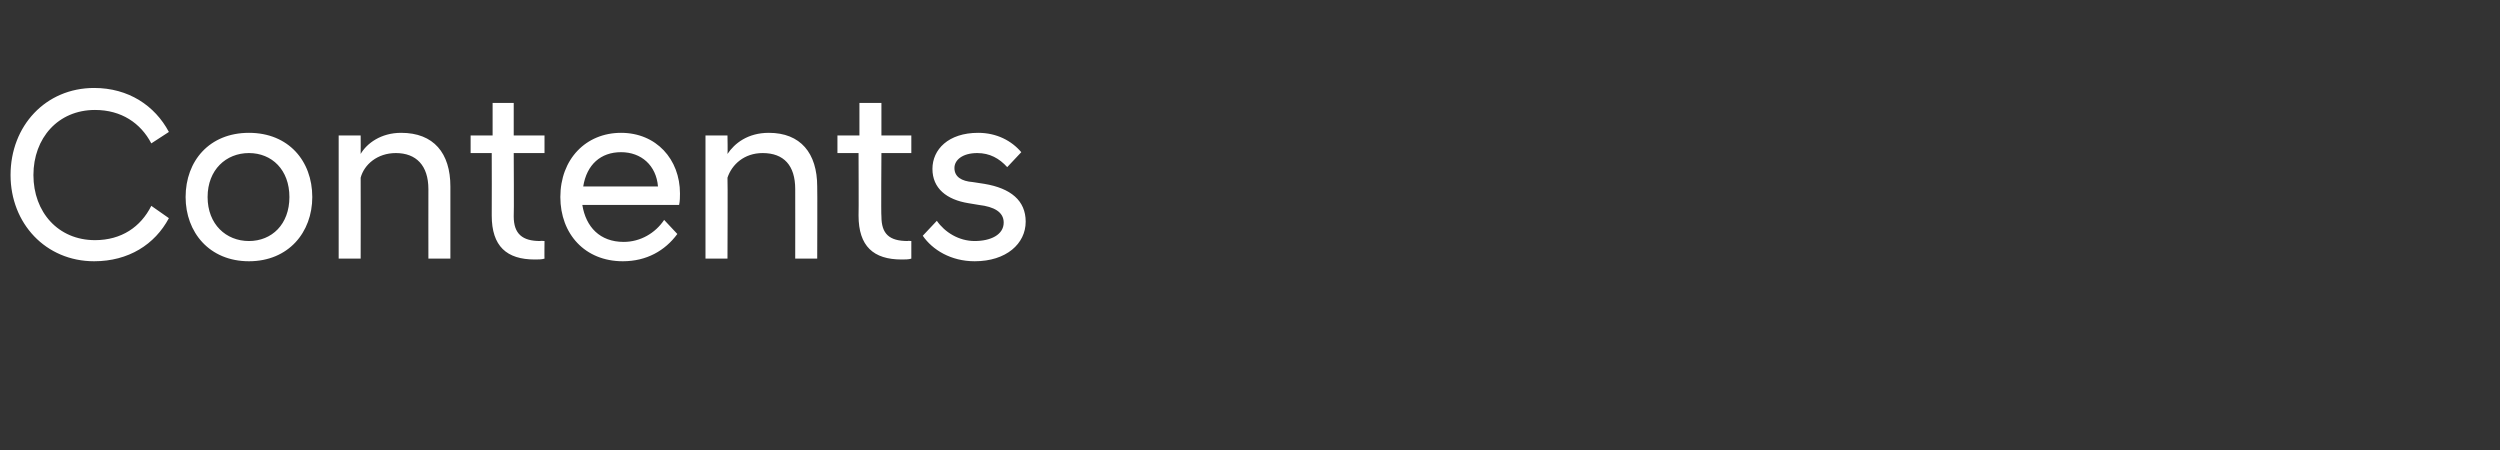 <?xml version="1.0" standalone="no"?>
<!DOCTYPE svg PUBLIC "-//W3C//DTD SVG 1.1//EN" "http://www.w3.org/Graphics/SVG/1.1/DTD/svg11.dtd">
<svg xmlns="http://www.w3.org/2000/svg" version="1.1" width="284.2px" height="51.2px" viewBox="0 -7 284.2 51.2" style="top:-7px">
  <rect x="0" y="-7" width="284.2" height="51.2" fill="#333333" stroke="none"/>
  <desc>Contents</desc>
  <defs/>
  <g id="Polygon270857">
    <path d="M 1.2 12.9 C 1.2 7.3 5.2 3 10.7 3 C 14.6 3 17.6 5 19.2 8 C 19.2 8 17.2 9.3 17.2 9.3 C 16 7 13.8 5.5 10.8 5.5 C 6.6 5.5 3.8 8.7 3.8 12.9 C 3.8 17.1 6.6 20.3 10.8 20.3 C 13.8 20.3 16 18.8 17.2 16.4 C 17.2 16.4 19.2 17.8 19.2 17.8 C 17.6 20.8 14.6 22.7 10.7 22.7 C 5.2 22.7 1.2 18.4 1.2 12.9 Z M 21.1 15.4 C 21.1 11.3 23.8 8.1 28.3 8.1 C 32.8 8.1 35.5 11.3 35.5 15.4 C 35.5 19.4 32.8 22.7 28.3 22.7 C 23.8 22.7 21.1 19.4 21.1 15.4 Z M 32.9 15.4 C 32.9 12.3 30.9 10.4 28.3 10.4 C 25.7 10.4 23.6 12.3 23.6 15.4 C 23.6 18.5 25.7 20.4 28.3 20.4 C 30.9 20.4 32.9 18.5 32.9 15.4 Z M 38.5 8.4 L 41 8.4 C 41 8.4 41.02 10.5 41 10.5 C 41.7 9.3 43.3 8.1 45.6 8.1 C 49.3 8.1 51.2 10.4 51.2 14.2 C 51.21 14.22 51.2 22.4 51.2 22.4 L 48.7 22.4 C 48.7 22.4 48.69 14.48 48.7 14.5 C 48.7 11.8 47.3 10.4 45 10.4 C 42.9 10.4 41.4 11.7 41 13.2 C 41.02 13.24 41 22.4 41 22.4 L 38.5 22.4 L 38.5 8.4 Z M 55.9 17.5 C 55.92 17.47 55.9 10.4 55.9 10.4 L 53.5 10.4 L 53.5 8.4 L 56 8.4 L 56 4.7 L 58.4 4.7 L 58.4 8.4 L 61.9 8.4 L 61.9 10.4 L 58.4 10.4 C 58.4 10.4 58.44 17.56 58.4 17.6 C 58.4 19.6 59.4 20.4 61.4 20.4 C 61.43 20.36 61.9 20.4 61.9 20.4 C 61.9 20.4 61.88 22.43 61.9 22.4 C 61.6 22.5 61.2 22.5 60.8 22.5 C 57.6 22.5 55.9 21 55.9 17.5 Z M 63.7 15.4 C 63.7 11.1 66.6 8.1 70.6 8.1 C 74.6 8.1 77.3 11.1 77.3 15 C 77.3 15.3 77.3 15.9 77.2 16.3 C 77.2 16.3 66.2 16.3 66.2 16.3 C 66.6 18.8 68.2 20.5 70.9 20.5 C 72.8 20.5 74.5 19.5 75.5 18 C 75.5 18 77 19.6 77 19.6 C 75.6 21.5 73.5 22.7 70.8 22.7 C 66.5 22.7 63.7 19.6 63.7 15.4 Z M 66.3 14.2 C 66.3 14.2 74.8 14.2 74.8 14.2 C 74.6 11.8 72.9 10.3 70.6 10.3 C 68.3 10.3 66.7 11.7 66.3 14.2 Z M 80.2 8.4 L 82.7 8.4 C 82.7 8.4 82.74 10.5 82.7 10.5 C 83.5 9.3 85 8.1 87.4 8.1 C 91 8.1 92.9 10.4 92.9 14.2 C 92.93 14.22 92.9 22.4 92.9 22.4 L 90.4 22.4 C 90.4 22.4 90.41 14.48 90.4 14.5 C 90.4 11.8 89.1 10.4 86.7 10.4 C 84.6 10.4 83.2 11.7 82.7 13.2 C 82.74 13.24 82.7 22.4 82.7 22.4 L 80.2 22.4 L 80.2 8.4 Z M 97.6 17.5 C 97.63 17.47 97.6 10.4 97.6 10.4 L 95.2 10.4 L 95.2 8.4 L 97.7 8.4 L 97.7 4.7 L 100.2 4.7 L 100.2 8.4 L 103.6 8.4 L 103.6 10.4 L 100.2 10.4 C 100.2 10.4 100.15 17.56 100.2 17.6 C 100.2 19.6 101.1 20.4 103.2 20.4 C 103.15 20.36 103.6 20.4 103.6 20.4 C 103.6 20.4 103.6 22.43 103.6 22.4 C 103.3 22.5 102.9 22.5 102.5 22.5 C 99.3 22.5 97.6 21 97.6 17.5 Z M 104.9 19.8 C 104.9 19.8 106.5 18.1 106.5 18.1 C 107.4 19.4 109 20.4 110.8 20.4 C 112.6 20.4 114.1 19.7 114.1 18.3 C 114.1 17.1 113 16.5 111.3 16.3 C 111.3 16.3 110.1 16.1 110.1 16.1 C 107.6 15.7 106 14.4 106 12.2 C 106 10 107.8 8.1 111.2 8.1 C 113.3 8.1 115 9 116.1 10.3 C 116.1 10.3 114.5 12 114.5 12 C 113.6 11 112.5 10.4 111.1 10.4 C 109.4 10.4 108.5 11.2 108.5 12.1 C 108.5 13.1 109.3 13.6 110.6 13.7 C 110.6 13.7 111.9 13.9 111.9 13.9 C 114.9 14.4 116.6 15.8 116.6 18.2 C 116.6 20.7 114.4 22.7 110.8 22.7 C 108.1 22.7 106 21.4 104.9 19.8 Z " stroke="none" fill="#fff"/>
  </g>
</svg>